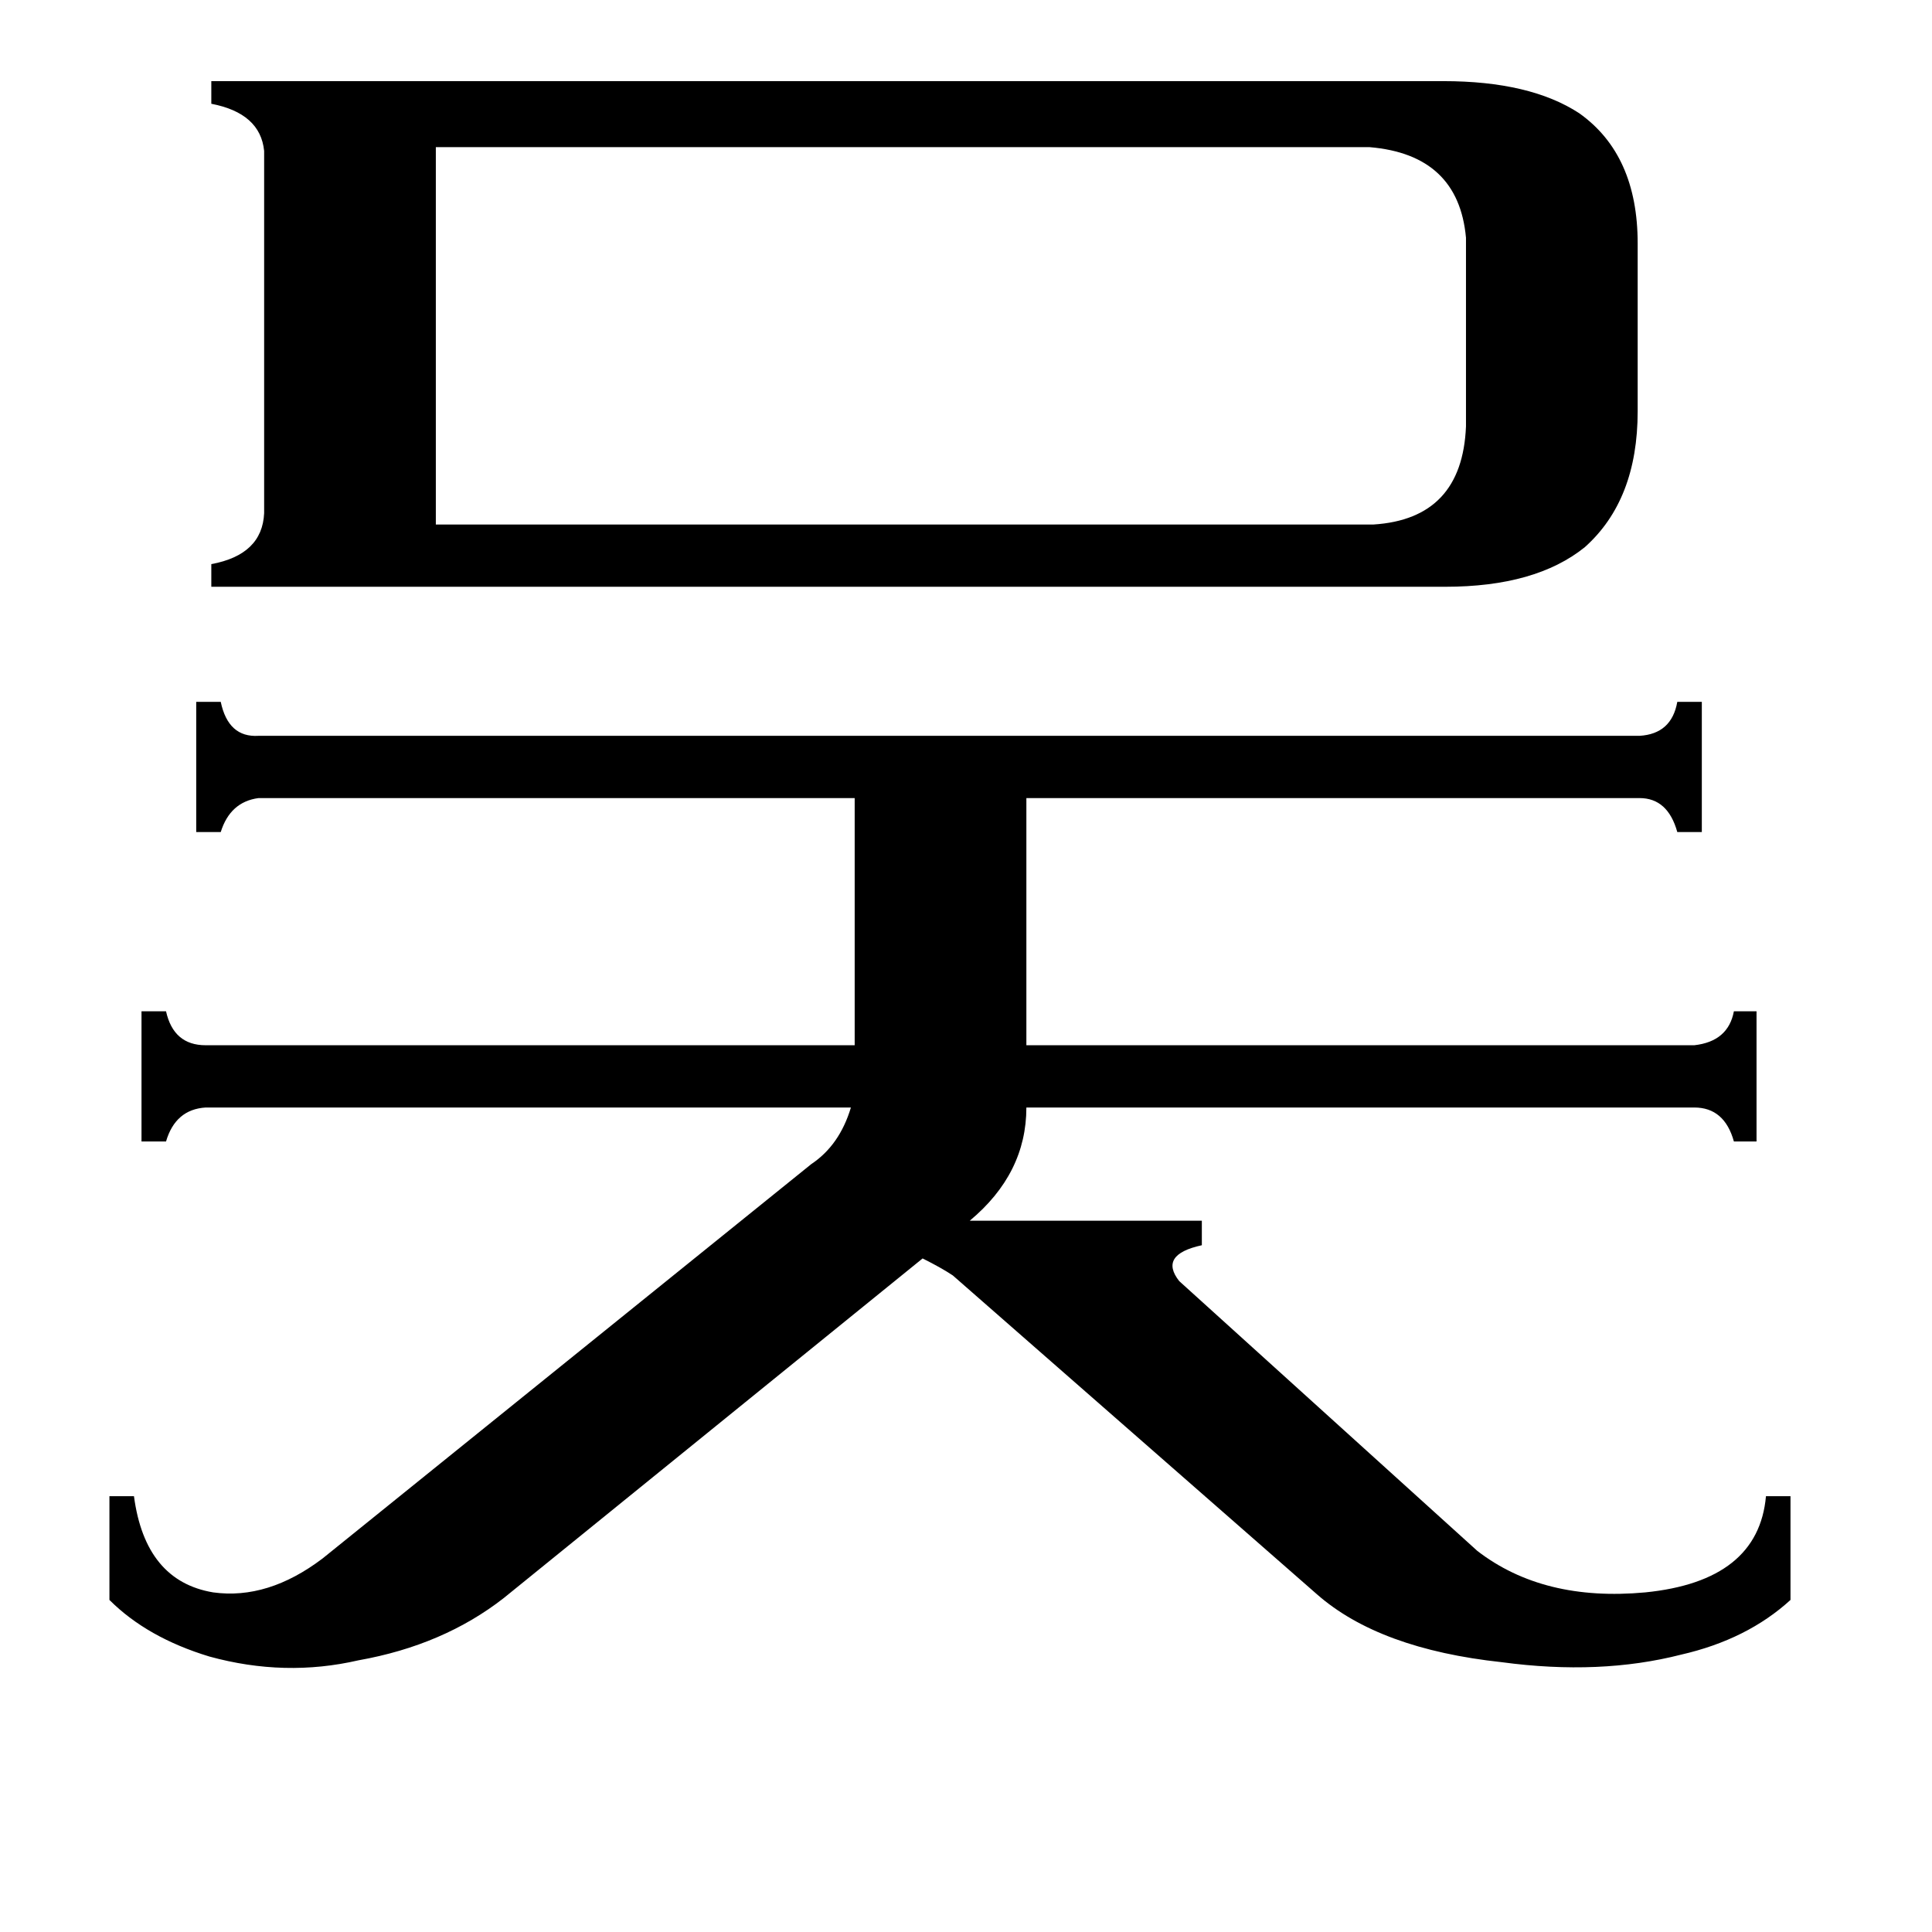 <svg xmlns="http://www.w3.org/2000/svg" viewBox="0 -800 1024 1024">
	<path fill="#000000" d="M728 -522Q775 -525 777 -574V-674Q773 -718 726 -722H231V-522ZM430 -183Q445 -193 451 -213H109Q93 -212 88 -195H75V-264H88Q92 -246 109 -246H453V-377H137Q122 -375 117 -359H104V-428H117Q121 -409 137 -410H869Q886 -411 889 -428H902V-359H889Q884 -377 869 -377H544V-246H898Q916 -248 919 -264H931V-195H919Q914 -213 898 -213H544Q544 -178 514 -153H637V-140Q614 -135 625 -121L783 22Q818 49 872 44Q932 38 936 -7H949V48Q926 69 891 77Q848 88 796 81Q731 74 698 45L505 -124Q499 -128 489 -133L267 47Q235 72 190 80Q151 89 111 78Q78 68 58 48V-7H71Q77 38 113 44Q142 48 171 26ZM765 -757Q811 -757 837 -740Q868 -718 868 -671V-582Q868 -535 840 -510Q814 -489 766 -489H112V-501Q139 -506 140 -528V-720Q138 -740 112 -745V-757Z"/>
</svg>